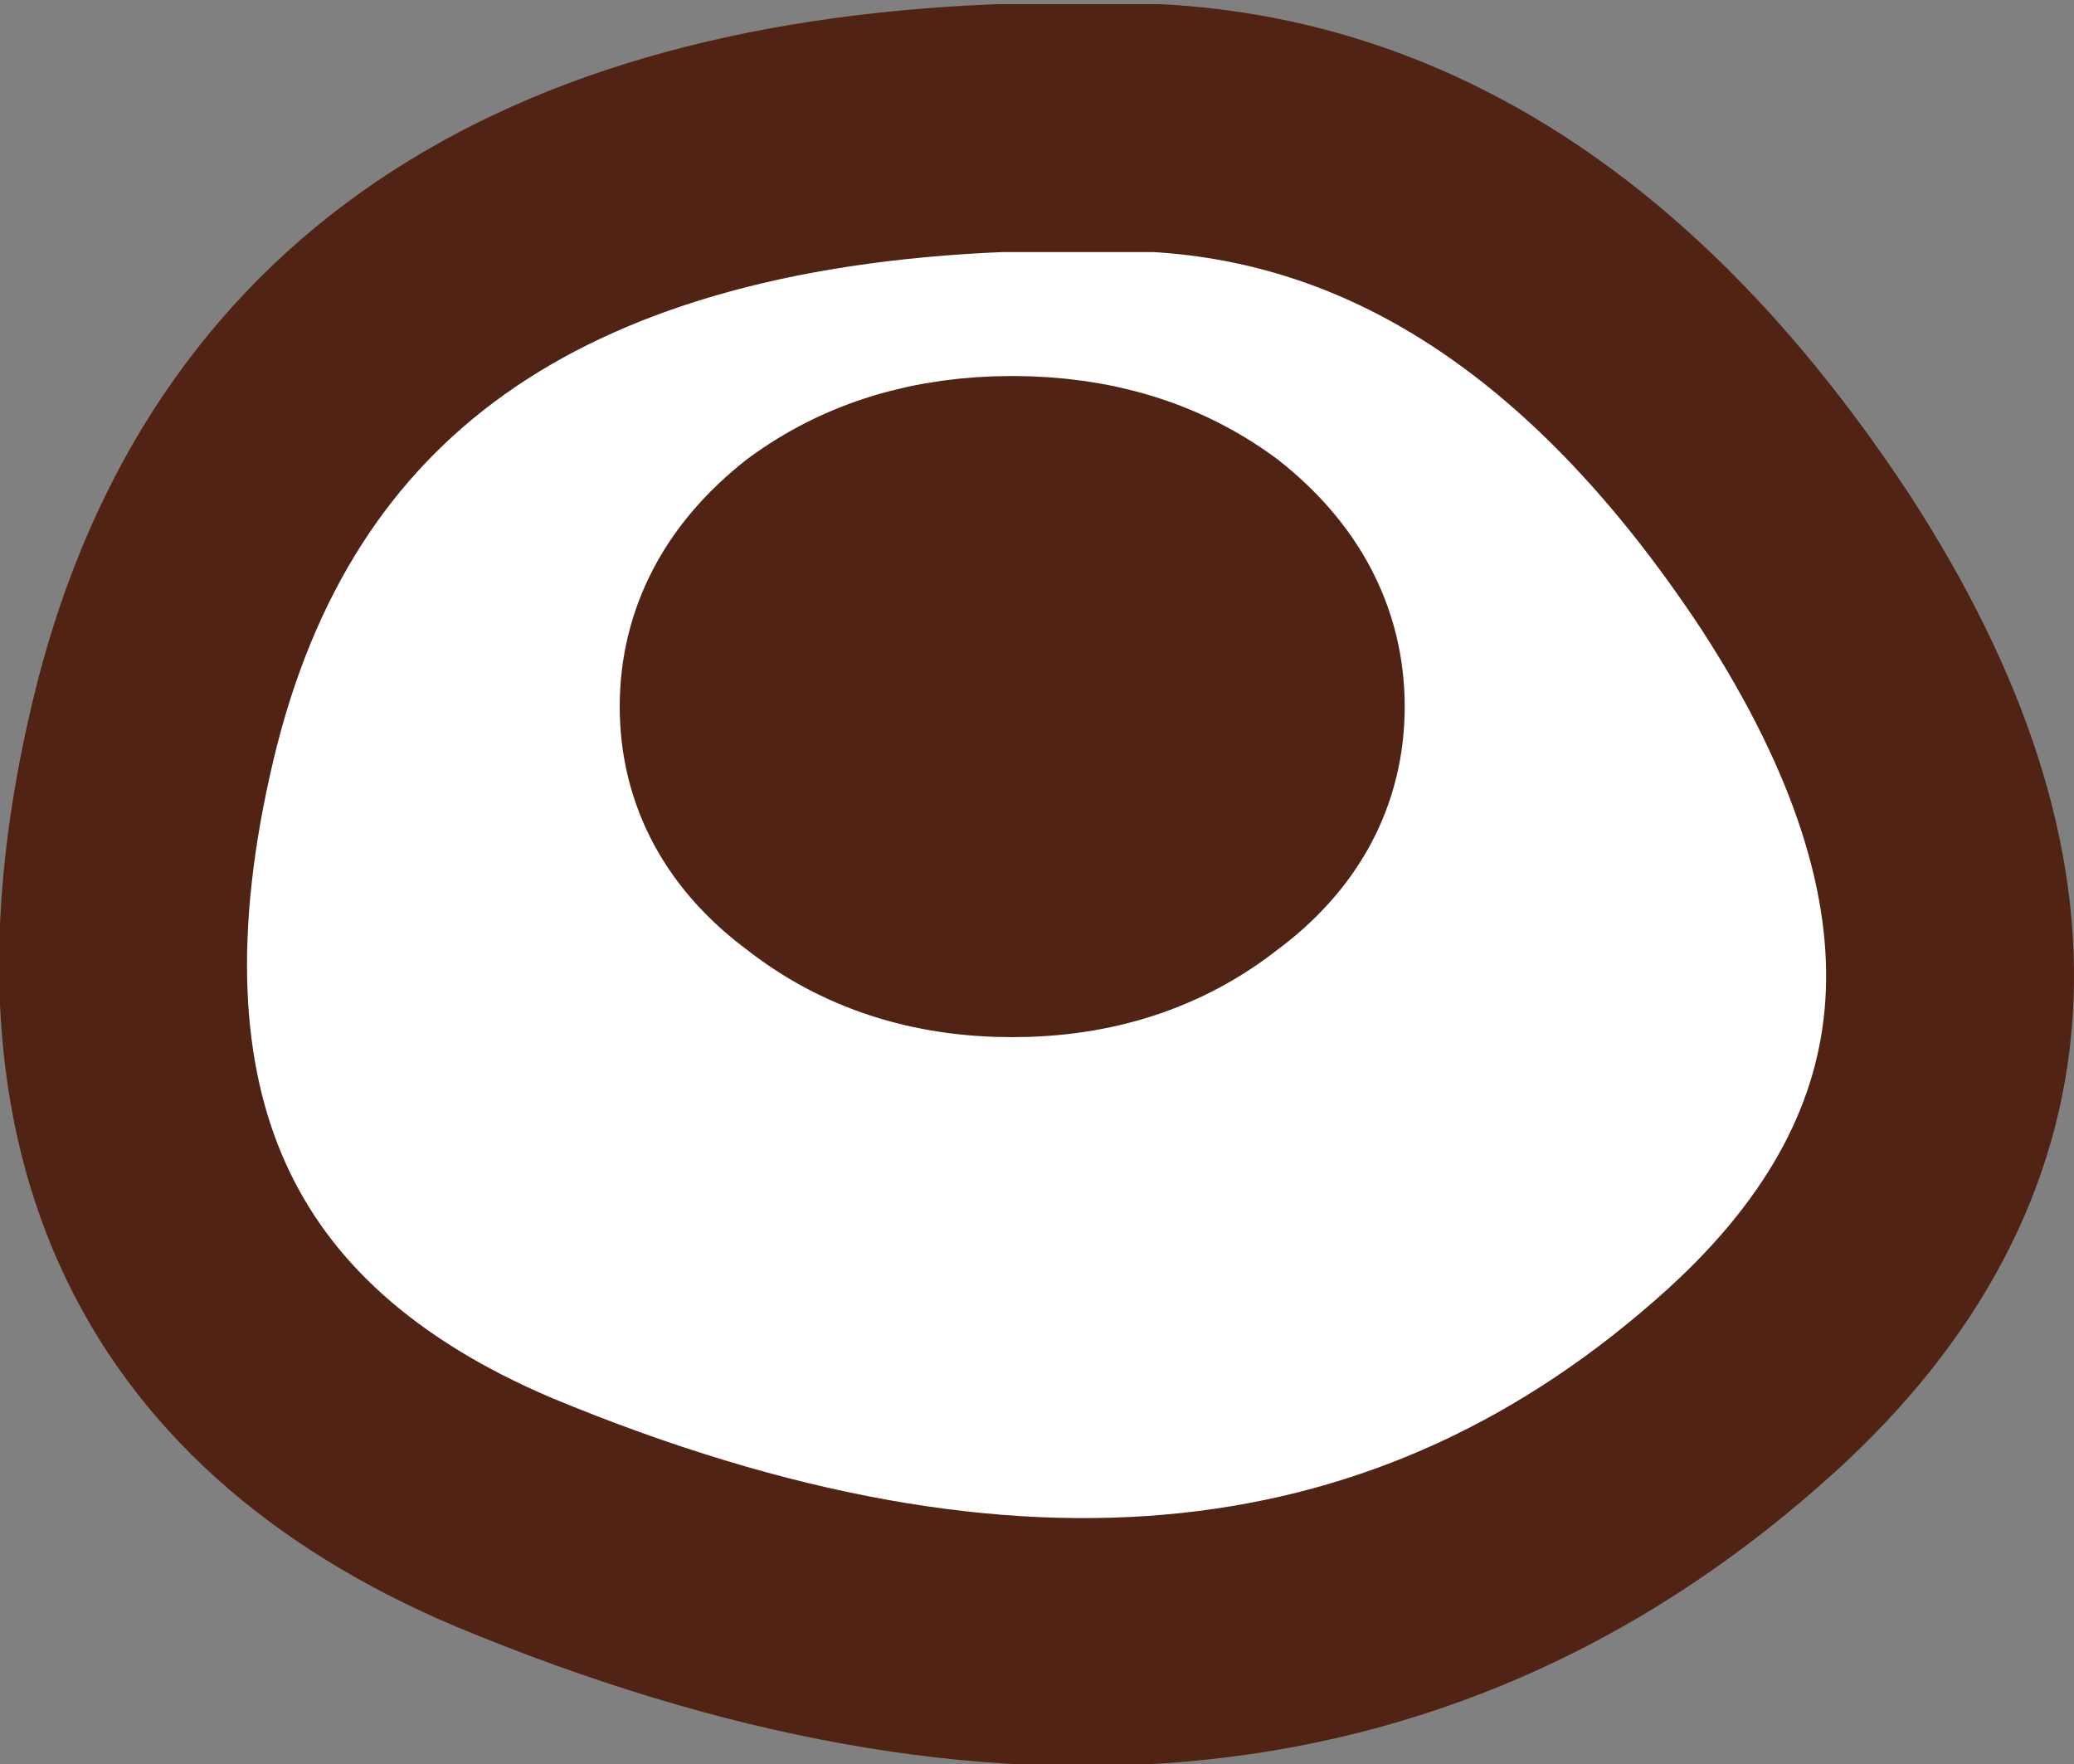 <?xml version="1.0" encoding="UTF-8" standalone="no"?>
<svg xmlns:xlink="http://www.w3.org/1999/xlink" height="21.35px" width="25.1px" xmlns="http://www.w3.org/2000/svg">
  <rect width="100%" height="100%" fill="#808080" stroke="none"/>
  <g transform="matrix(1.0, 0.0, 0.0, 1.0, 12.55, 10.7)">
    <path d="M2.95 -2.15 Q2.95 -3.2 2.0 -3.95 1.05 -4.65 -0.3 -4.65 -1.65 -4.65 -2.6 -3.95 -3.55 -3.2 -3.55 -2.15 -3.55 -1.1 -2.6 -0.4 -1.65 0.35 -0.3 0.35 1.05 0.35 2.0 -0.4 2.95 -1.1 2.95 -2.15 M1.45 -9.15 Q6.0 -8.9 9.3 -3.9 13.1 1.95 8.65 6.0 2.7 11.4 -6.45 7.6 -12.35 5.1 -10.7 -1.85 -9.05 -8.8 -0.45 -9.15 L1.45 -9.15" fill="#ffffff" fill-rule="evenodd" stroke="none"/>
    <path d="M2.95 -2.15 Q2.95 -1.1 2.0 -0.4 1.05 0.35 -0.3 0.35 -1.65 0.35 -2.6 -0.4 -3.55 -1.1 -3.55 -2.15 -3.55 -3.2 -2.6 -3.95 -1.65 -4.65 -0.3 -4.65 1.05 -4.65 2.0 -3.95 2.95 -3.2 2.95 -2.15" fill="#512314" fill-rule="evenodd" stroke="none"/>
    <path d="M2.95 -2.15 Q2.95 -1.1 2.0 -0.4 1.05 0.35 -0.3 0.35 -1.65 0.35 -2.6 -0.4 -3.55 -1.1 -3.55 -2.15 -3.55 -3.2 -2.6 -3.95 -1.65 -4.65 -0.3 -4.65 1.05 -4.65 2.0 -3.95 2.95 -3.2 2.95 -2.15 M1.45 -9.15 L-0.45 -9.15 Q-9.05 -8.8 -10.7 -1.85 -12.35 5.1 -6.45 7.6 2.7 11.4 8.65 6.0 13.1 1.95 9.3 -3.9 6.0 -8.9 1.45 -9.15" fill="none" stroke="#512314" stroke-linecap="round" stroke-linejoin="round" stroke-width="3.0"/>
  </g>
</svg>
